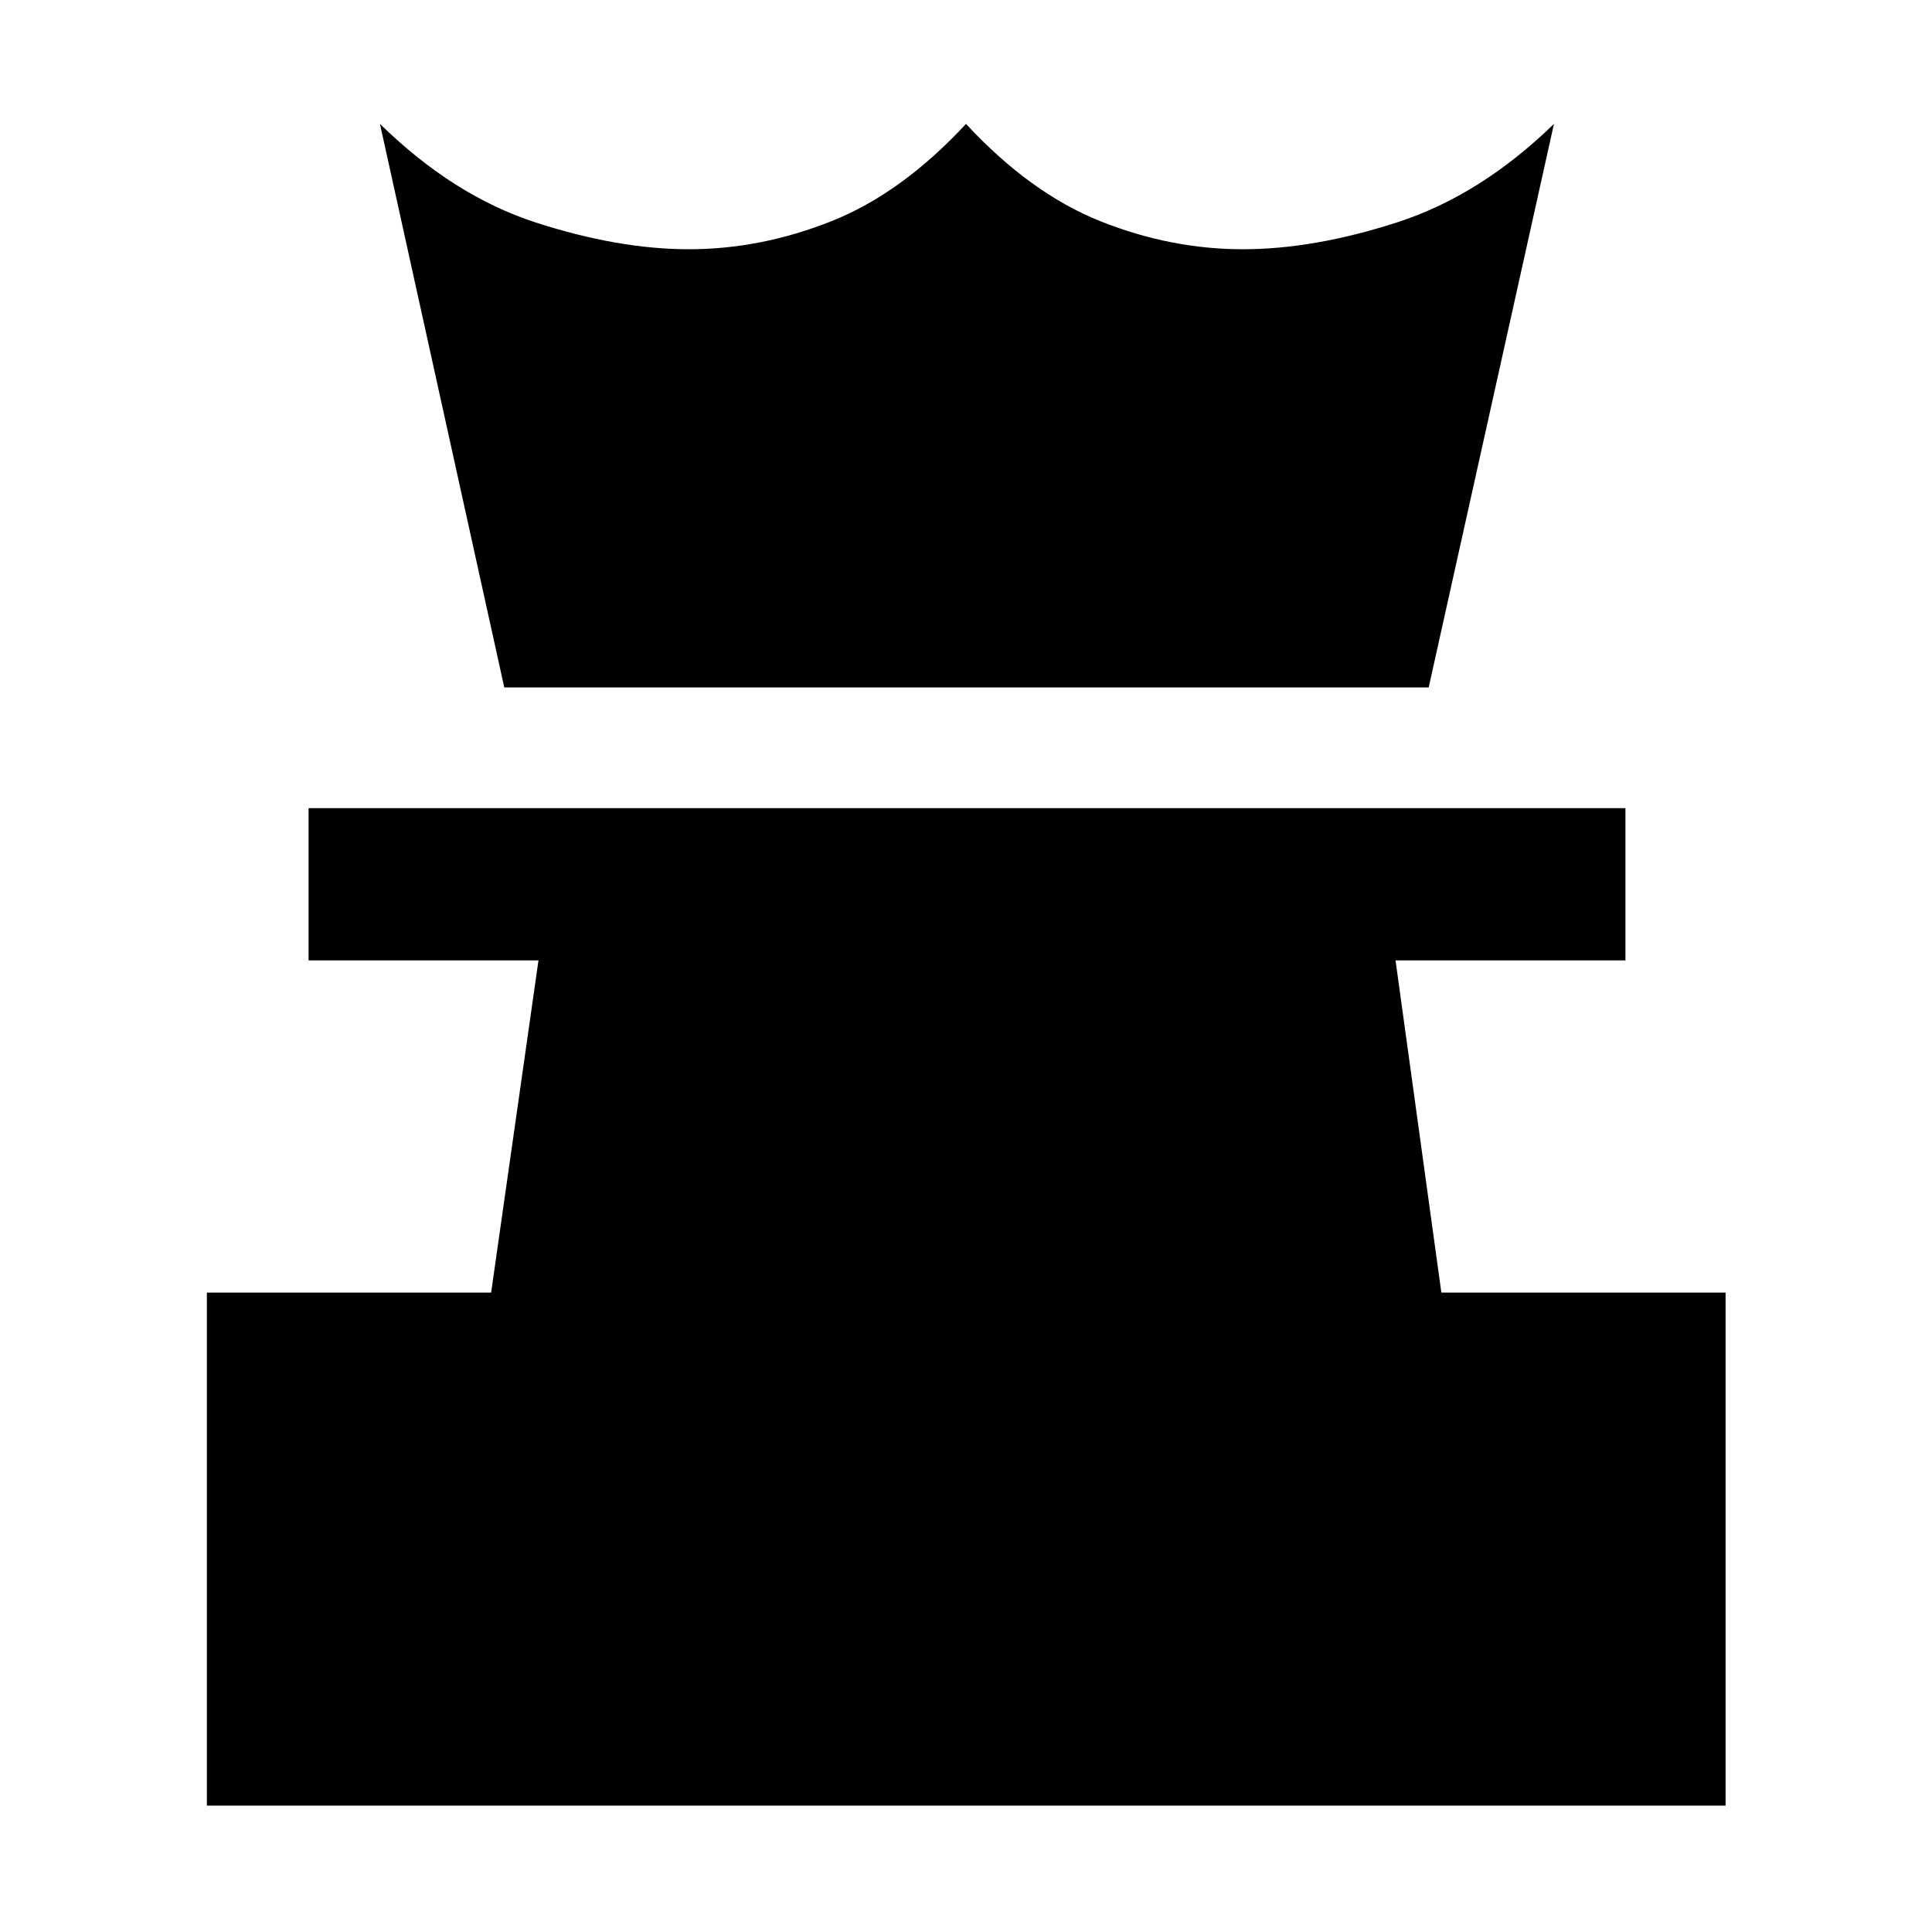 <svg xmlns="http://www.w3.org/2000/svg" height="48" viewBox="0 -960 960 960" width="48"><path d="M102.8-62.8v-254.92h141.24l23.53-165.08H153.33v-75.63h654.34v75.63H693.43l22.77 165.08h141.23V-62.8H102.8Zm147.77-555.63-61.77-280q36.53 35.76 77.5 49.02 40.98 13.26 75.98 13.26 35.76 0 70.76-13.9 35-13.91 66.96-48.38 31.96 34.47 66.84 48.38 34.88 13.9 70.64 13.9 35.48 0 76.81-13.38 41.34-13.38 77.86-48.9l-62.24 280H250.57Z"/></svg>